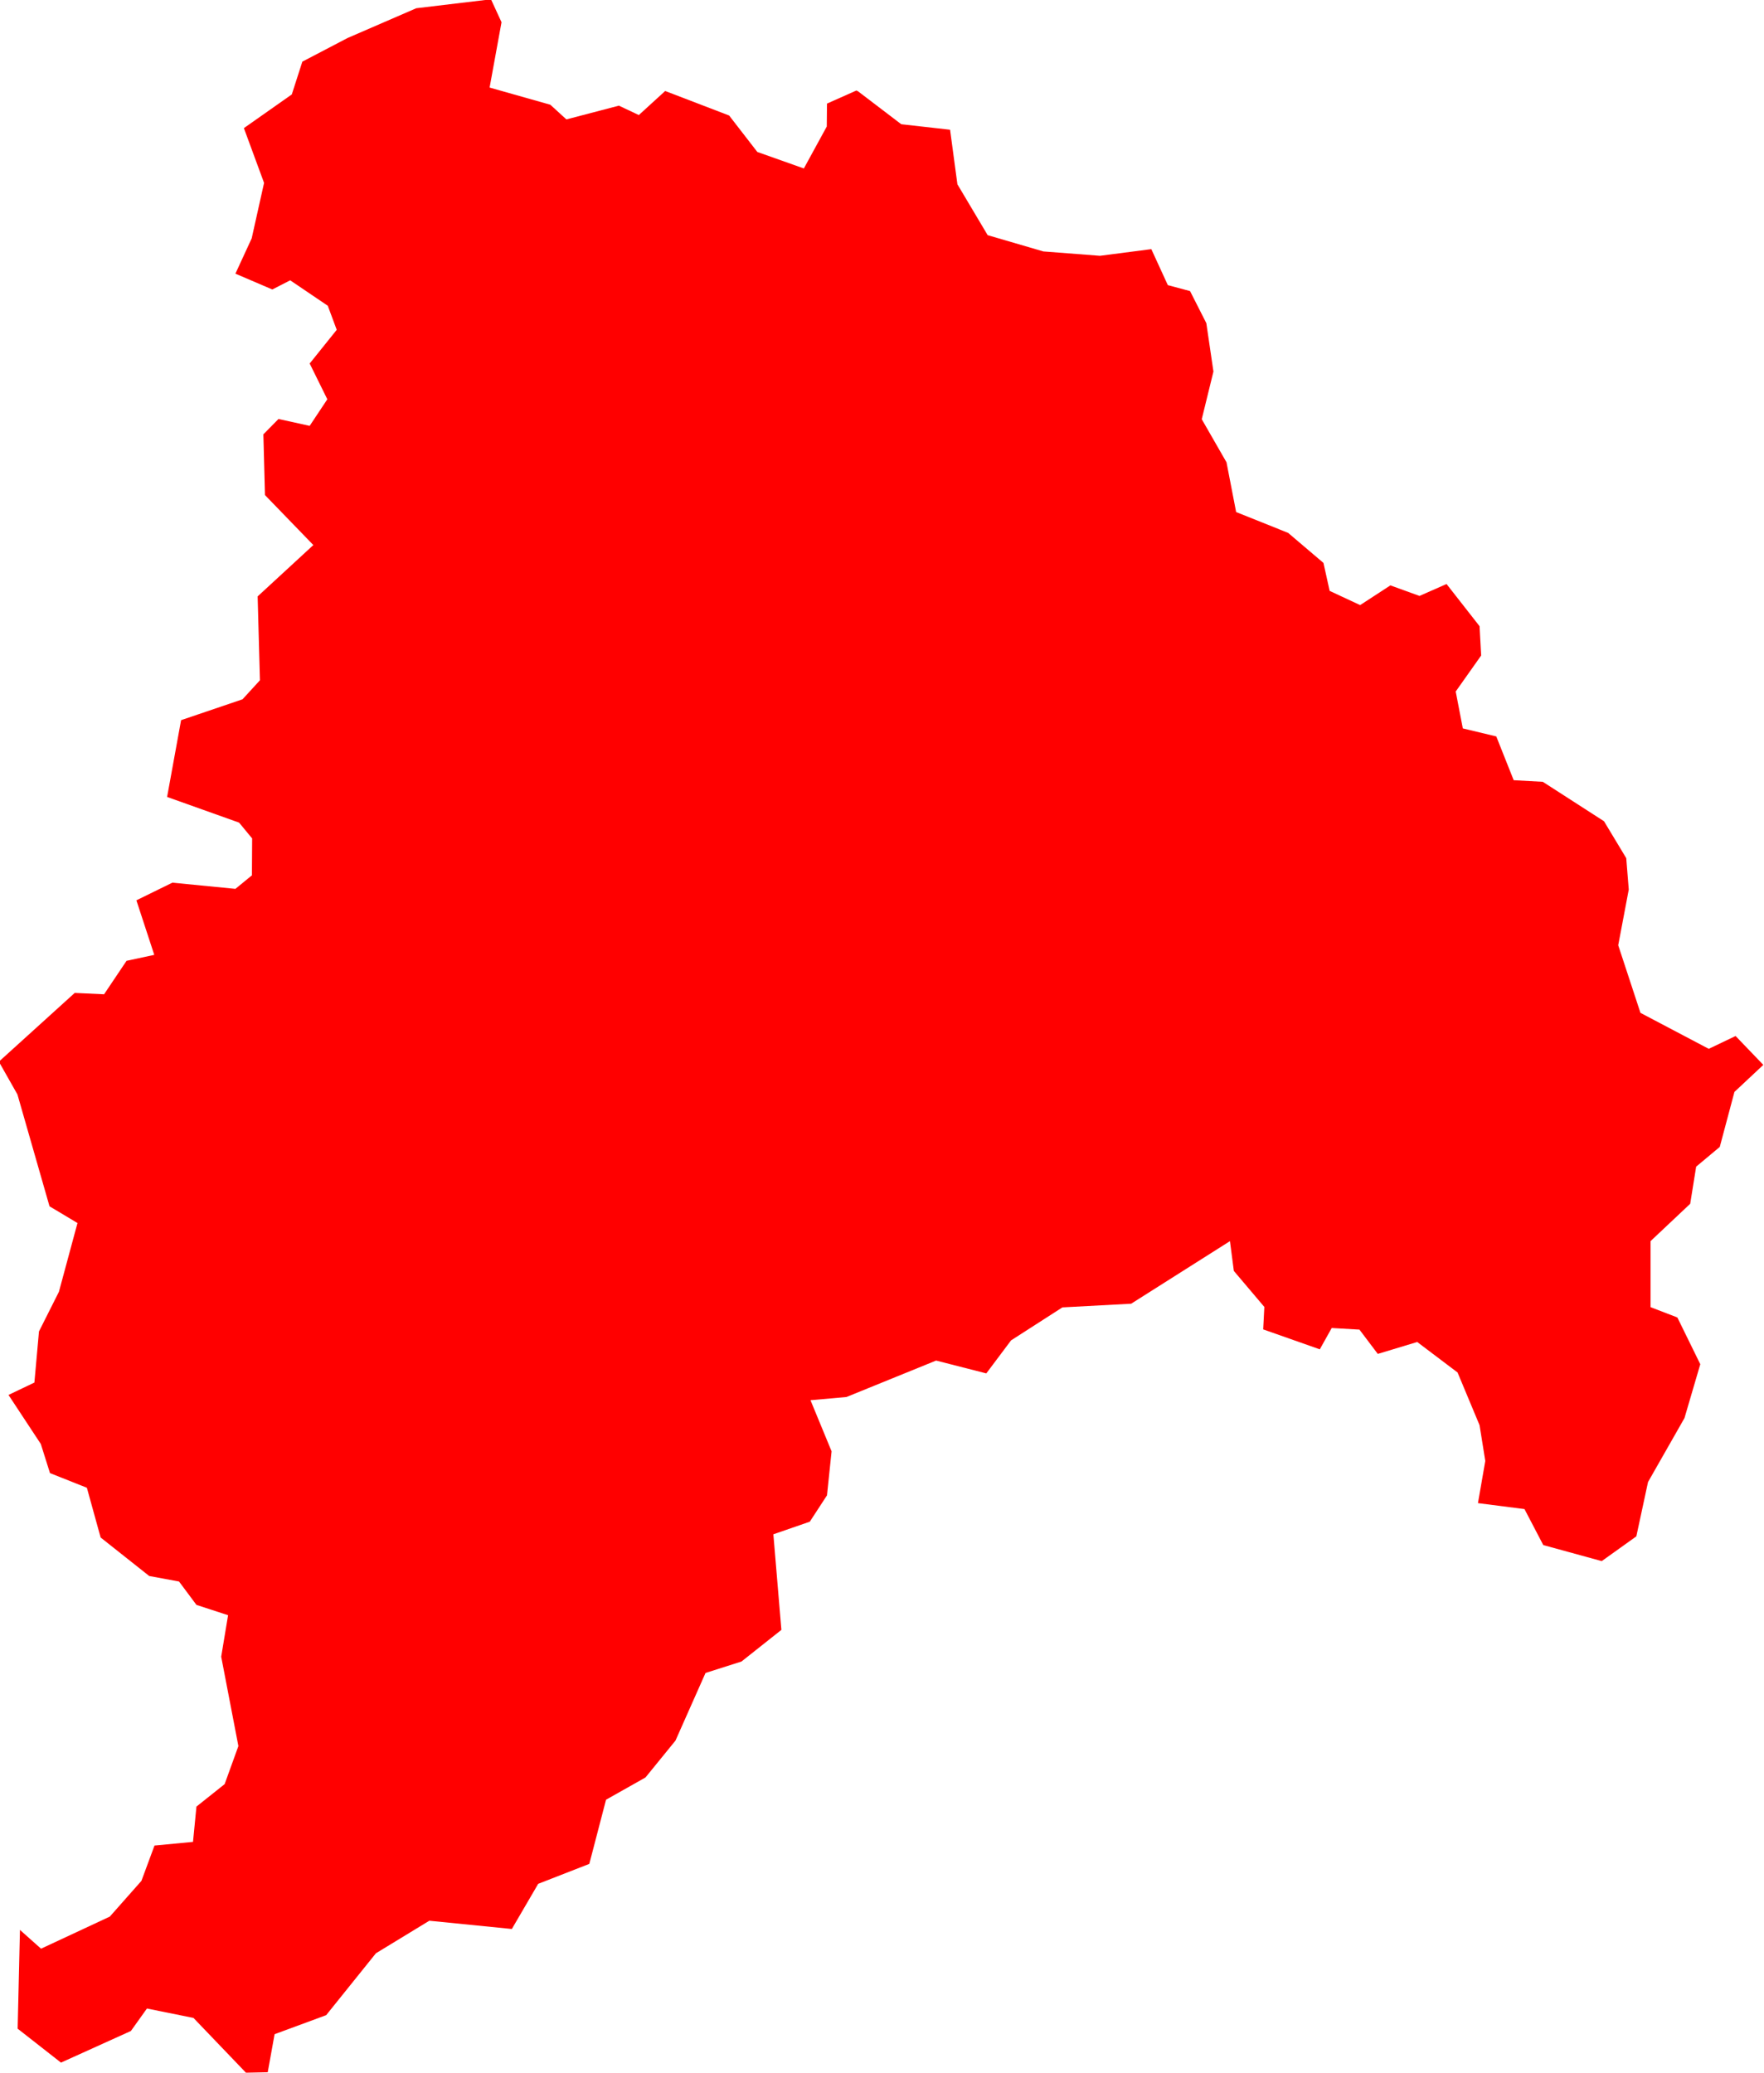 <svg version="1.1" xmlns="http://www.w3.org/2000/svg" xmlns:xlink="http://www.w3.org/1999/xlink" width="7.696" height="9.045" viewBox="0,0,7.696,9.045"><g transform="translate(-286.785,-128.01)"><g fill="#ff0000" fill-rule="evenodd" stroke="none" stroke-width="0.4" stroke-linecap="round" stroke-linejoin="round" stroke-miterlimit="10"><path d="M290.528,128.408l0.189,0.144l0.213,0.024l0.032,0.238l0.132,0.222l0.243,0.071l0.247,0.019l0.224,-0.029l0.072,0.157l0.097,0.026l0.071,0.14l0.031,0.211l-0.051,0.208l0.108,0.188l0.042,0.217l0.227,0.091l0.154,0.131l0.027,0.122l0.133,0.062l0.132,-0.086l0.127,0.046l0.118,-0.052l0.144,0.184l0.007,0.128l-0.111,0.157l0.031,0.161l0.146,0.035l0.076,0.191l0.127,0.007l0.267,0.172l0.097,0.161l0.011,0.137l-0.046,0.243l0.097,0.295l0.298,0.157l0.117,-0.056l0.121,0.126l-0.126,0.118l-0.064,0.24l-0.103,0.086l-0.026,0.162l-0.173,0.163v0.288l0.117,0.045l0.1,0.204l-0.069,0.235l-0.159,0.279l-0.051,0.237l-0.151,0.108l-0.255,-0.07l-0.082,-0.157l-0.203,-0.026l0.032,-0.184l-0.025,-0.156l-0.096,-0.23l-0.176,-0.133l-0.172,0.052l-0.08,-0.106l-0.121,-0.007l-0.052,0.093l-0.247,-0.087l0.005,-0.098l-0.133,-0.157l-0.017,-0.13l-0.431,0.273l-0.3,0.016l-0.224,0.144l-0.108,0.144l-0.219,-0.056l-0.391,0.159l-0.157,0.014l0.092,0.223l-0.02,0.192l-0.075,0.115l-0.159,0.055l0.035,0.417l-0.174,0.138l-0.157,0.05l-0.131,0.295l-0.131,0.161l-0.172,0.097l-0.073,0.28l-0.223,0.087l-0.115,0.197l-0.36,-0.036l-0.233,0.142l-0.217,0.27l-0.225,0.083l-0.03,0.166l-0.095,0.002l-0.229,-0.239l-0.203,-0.041l-0.07,0.098l-0.305,0.138l-0.189,-0.148l0.01,-0.431l0.092,0.082l0.3,-0.14l0.138,-0.156l0.057,-0.154l0.168,-0.016l0.015,-0.154l0.123,-0.098l0.06,-0.166l-0.075,-0.39l0.03,-0.181l-0.138,-0.045l-0.076,-0.102l-0.13,-0.024l-0.212,-0.168l-0.06,-0.217l-0.161,-0.064l-0.04,-0.127l-0.141,-0.214l0.113,-0.054l0.02,-0.223l0.087,-0.173l0.081,-0.3l-0.122,-0.073l-0.14,-0.488l-0.081,-0.143l0.331,-0.3l0.128,0.006l0.098,-0.146l0.121,-0.026l-0.078,-0.238l0.157,-0.077l0.275,0.027l0.072,-0.059l0.001,-0.161l-0.057,-0.069l-0.314,-0.112l0.061,-0.335l0.268,-0.091l0.076,-0.083l-0.01,-0.366l0.243,-0.224l-0.211,-0.218l-0.007,-0.265l0.066,-0.067l0.136,0.03l0.077,-0.116l-0.077,-0.156l0.118,-0.147l-0.039,-0.105l-0.164,-0.111l-0.078,0.04l-0.161,-0.069l0.071,-0.154l0.054,-0.242l-0.088,-0.239l0.209,-0.147l0.046,-0.143l0.197,-0.103l0.3,-0.13l0.326,-0.039l0.046,0.1l-0.052,0.285l0.265,0.075l0.07,0.064l0.229,-0.06l0.087,0.041l0.115,-0.105l0.279,0.107l0.123,0.159l0.203,0.072l0.1,-0.183l0.001,-0.1l0.128,-0.057"></path></g></g></svg>